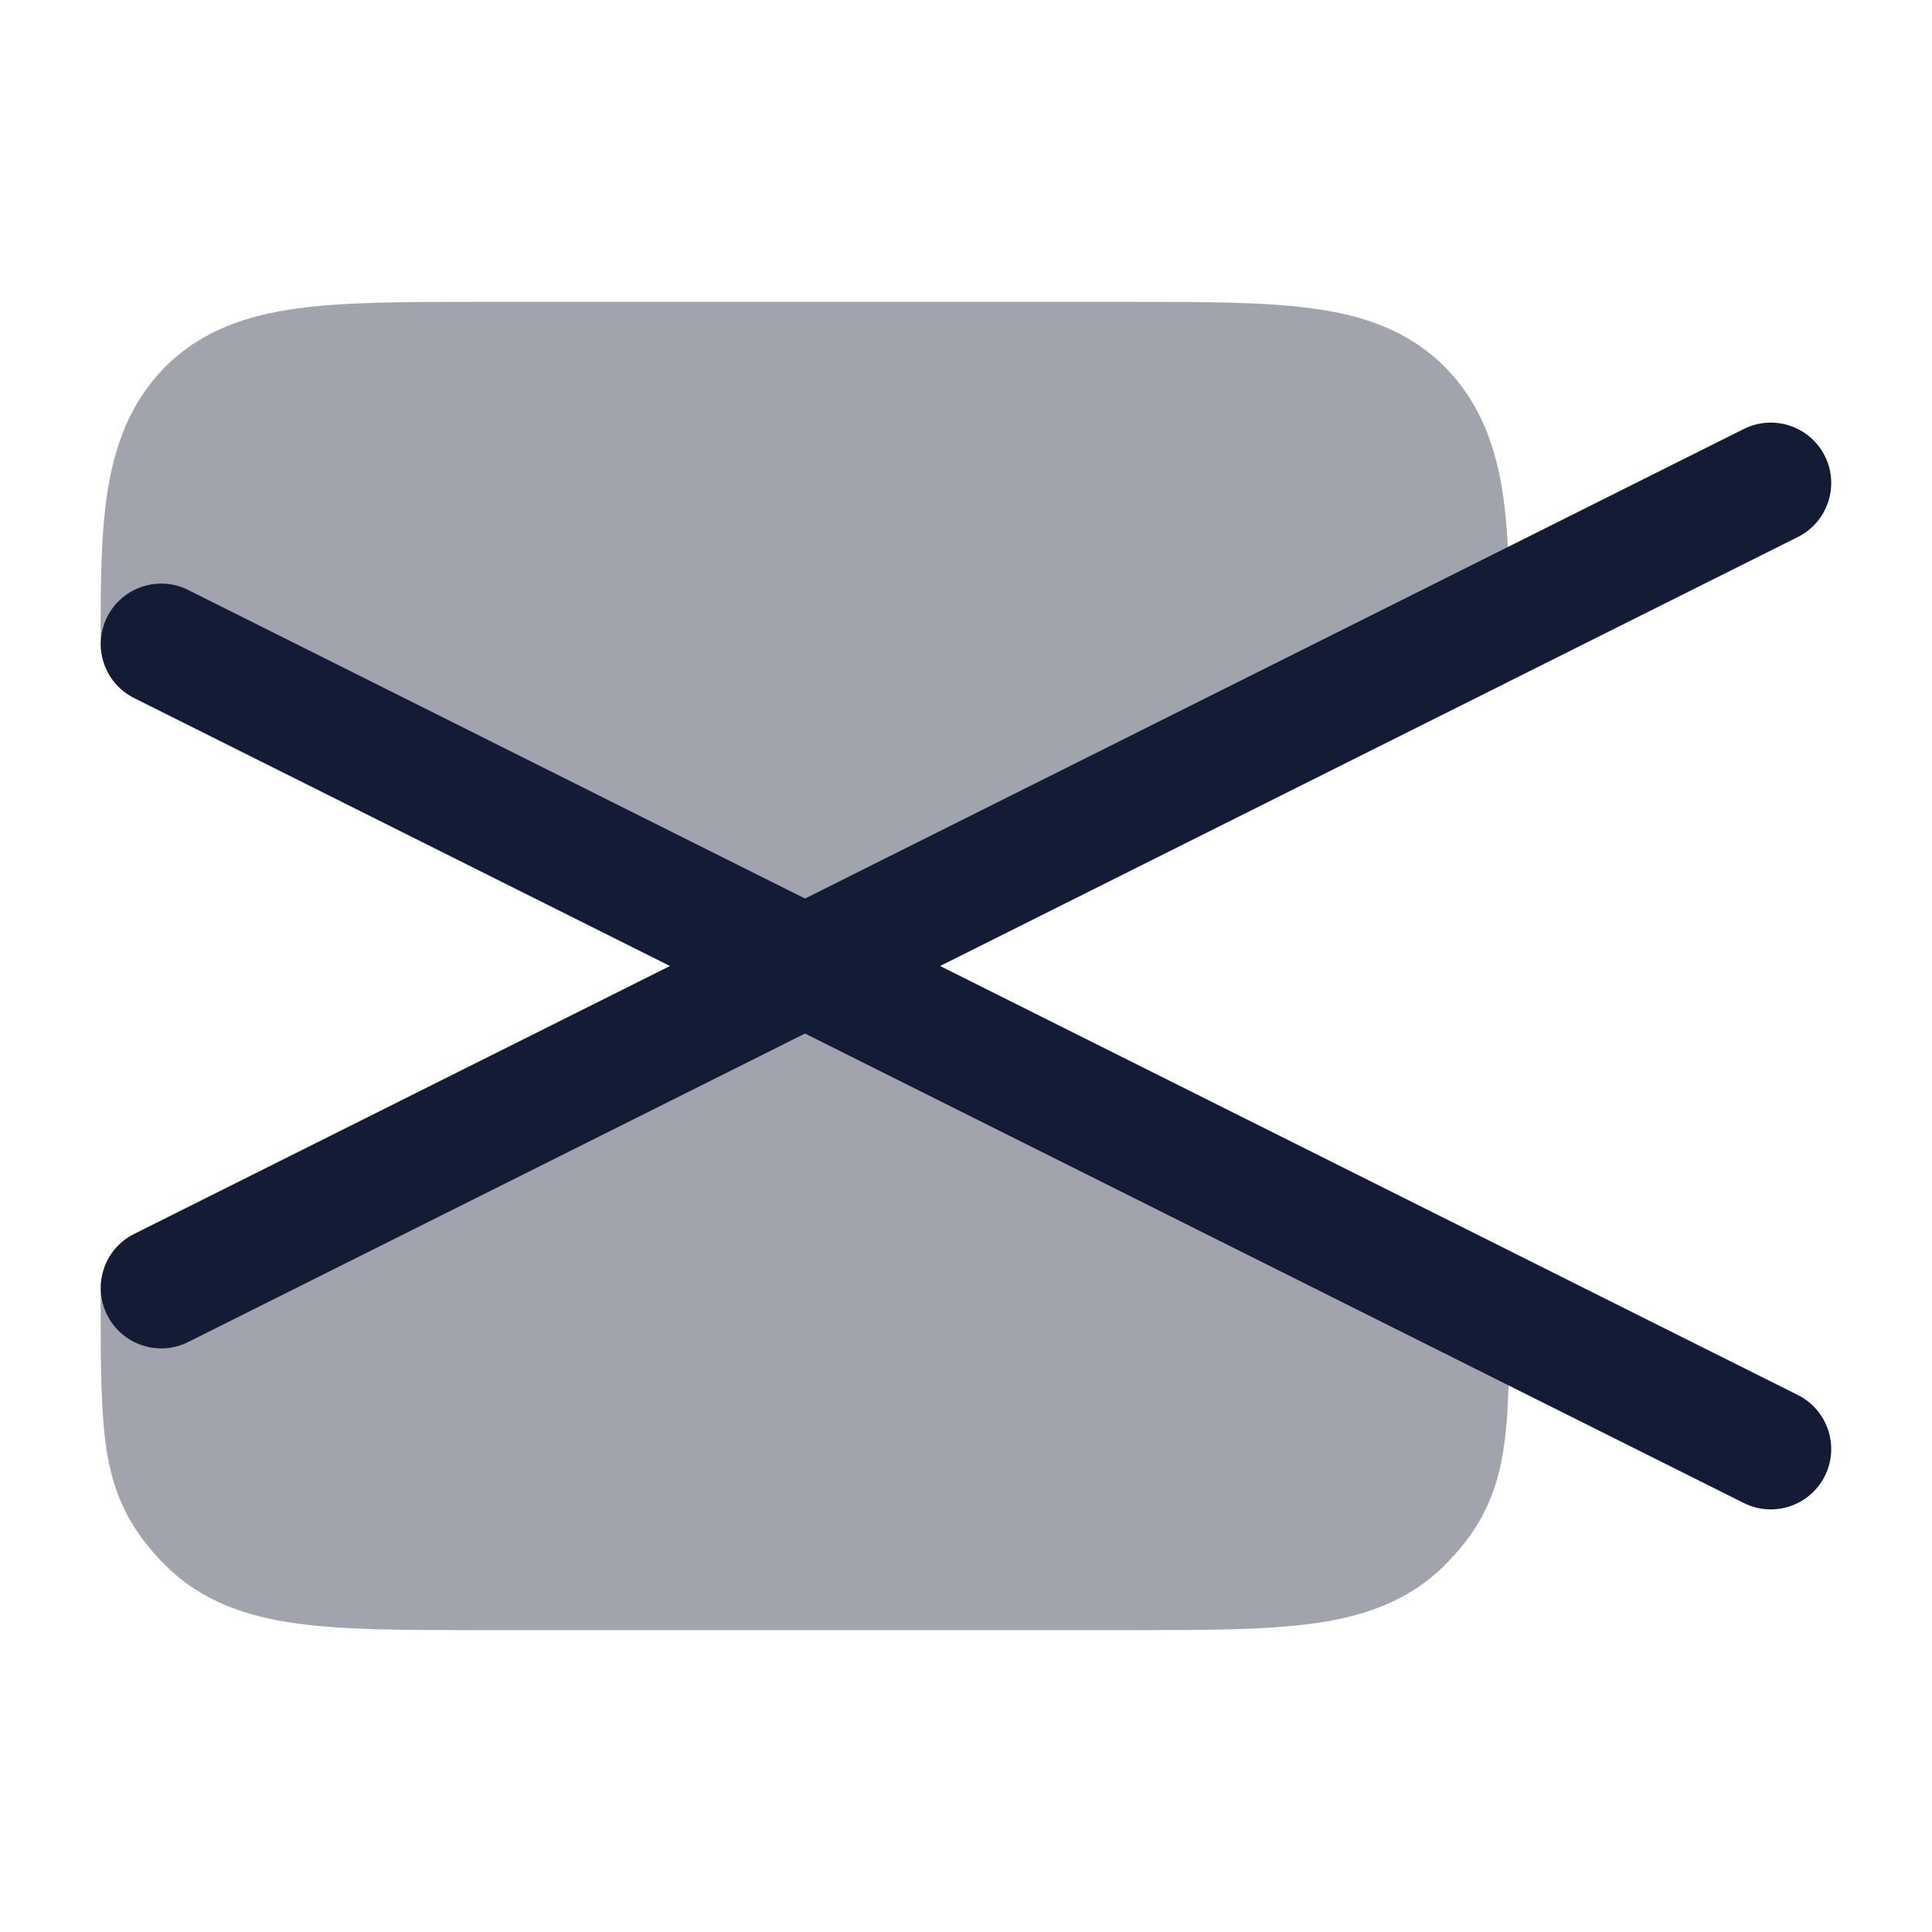<svg width="24" height="24" viewBox="0 0 24 24" fill="none" xmlns="http://www.w3.org/2000/svg">
<path opacity="0.4" d="M14.052 3.75C14.95 3.75 15.7 3.75 16.294 3.83C16.922 3.914 17.489 4.1 17.945 4.555C18.393 5.004 18.582 5.562 18.668 6.13C18.7 6.339 18.719 6.561 18.731 6.794V8.471L11.675 12L18.74 15.533V17.21C18.73 17.544 18.708 17.828 18.666 18.073C18.563 18.659 18.336 19.053 17.945 19.445C17.489 19.9 16.922 20.086 16.294 20.17C15.7 20.25 14.95 20.25 14.052 20.25H14.052H5.948H5.948C5.05 20.25 4.3 20.25 3.706 20.17C3.078 20.086 2.511 19.9 2.055 19.445C1.664 19.053 1.437 18.659 1.334 18.073C1.25 17.589 1.25 16.951 1.25 16.084L1.25 16C1.25 15.716 1.41 15.456 1.665 15.329L8.322 12L1.665 8.671C1.41 8.544 1.25 8.284 1.25 8L1.25 7.957C1.25 7.299 1.25 6.669 1.332 6.13C1.418 5.562 1.607 5.004 2.055 4.555C2.511 4.1 3.078 3.914 3.706 3.83C4.3 3.75 5.05 3.75 5.948 3.75H5.948H14.052H14.052Z" fill="#141B34"/>
<path fill-rule="evenodd" clip-rule="evenodd" d="M22.669 5.665C22.854 6.035 22.704 6.486 22.333 6.671L11.677 12L22.333 17.329C22.704 17.515 22.854 17.965 22.669 18.335C22.483 18.706 22.033 18.856 21.662 18.671L10 12.839L2.338 16.671C1.967 16.856 1.517 16.706 1.331 16.335C1.146 15.965 1.296 15.514 1.667 15.329L8.324 12L1.667 8.671C1.296 8.486 1.146 8.035 1.331 7.665C1.517 7.294 1.967 7.144 2.338 7.329L10 11.162L21.662 5.329C22.033 5.144 22.483 5.294 22.669 5.665Z" fill="#141B34"/>
</svg>
